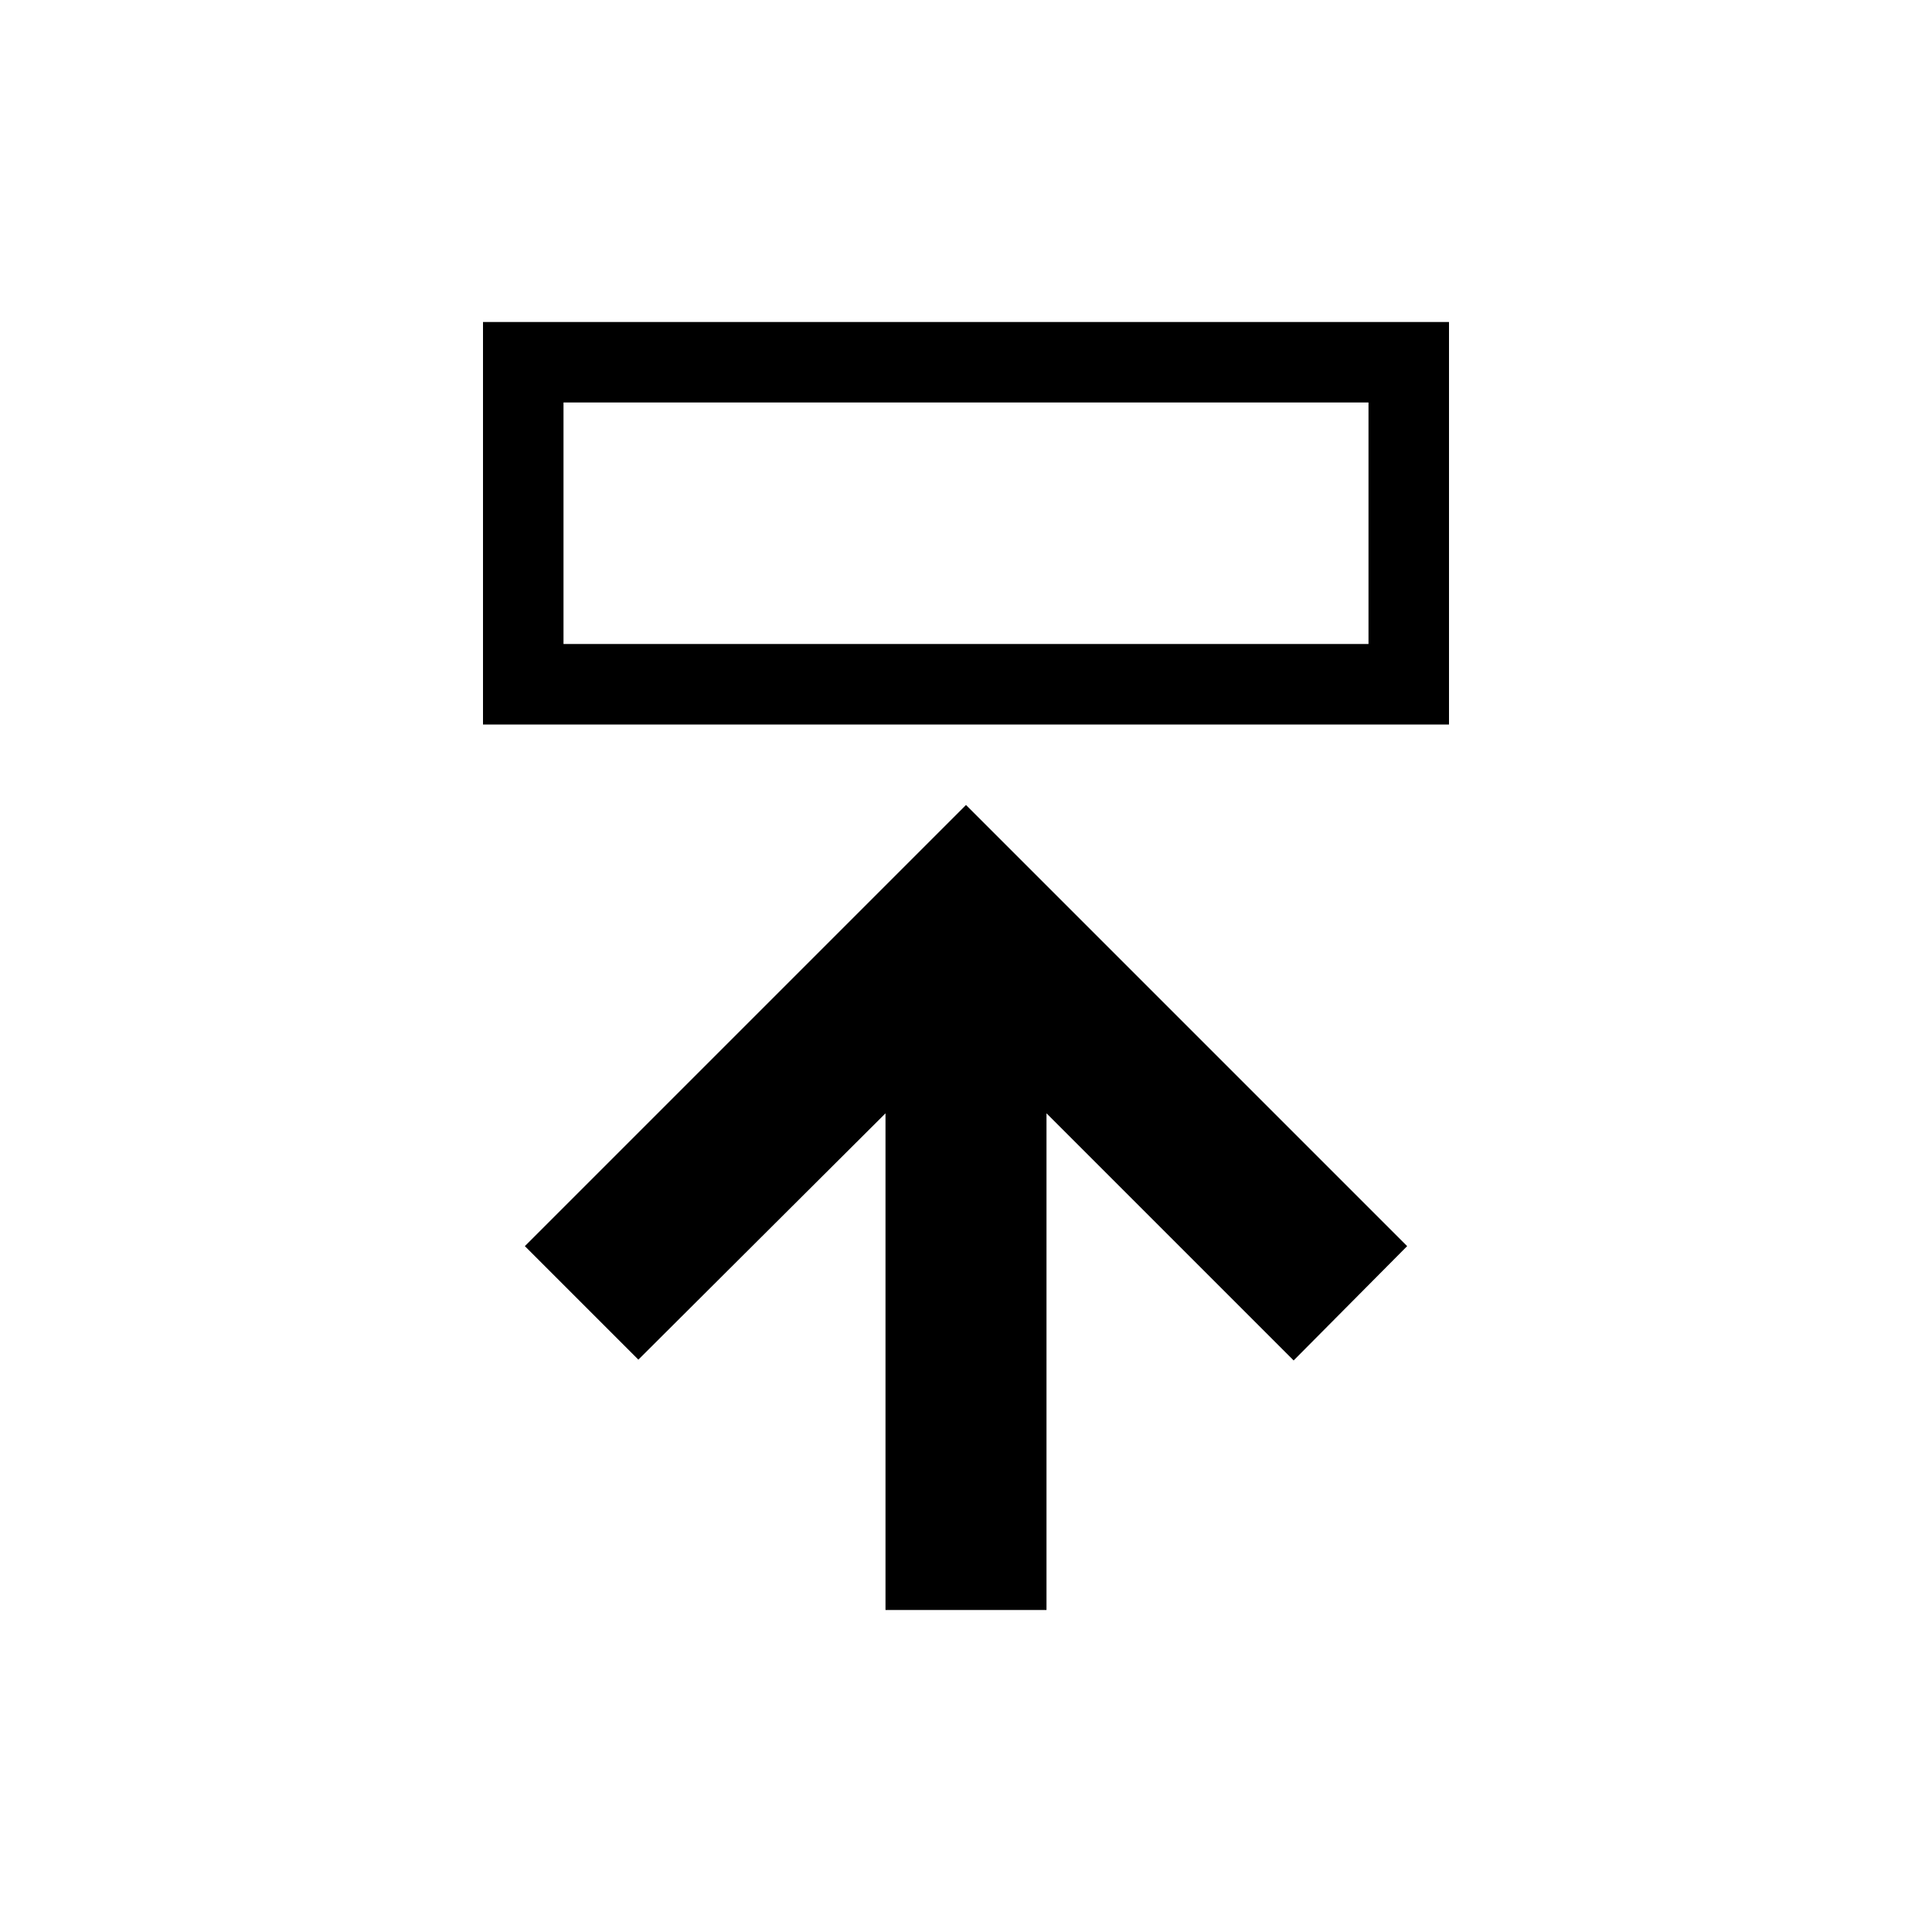 <svg id="Layer_1" data-name="Layer 1" xmlns="http://www.w3.org/2000/svg" xmlns:xlink="http://www.w3.org/1999/xlink" viewBox="0 0 24 24"><defs><style>.cls-1{fill:none;}.cls-2{clip-path:url(#clip-path);}</style><clipPath id="clip-path"><rect class="cls-1" width="24" height="24"/></clipPath></defs><title>E1X_ico_font</title><g id="ico_view_push_up"><g class="cls-2"><path d="M6.52,15.48l1.41,1.41L11,13.83V20h2V13.83l3.07,3.07,1.41-1.42L12,10ZM6,4V9H18V4ZM17,8H7V5H17Z"/></g></g></svg>